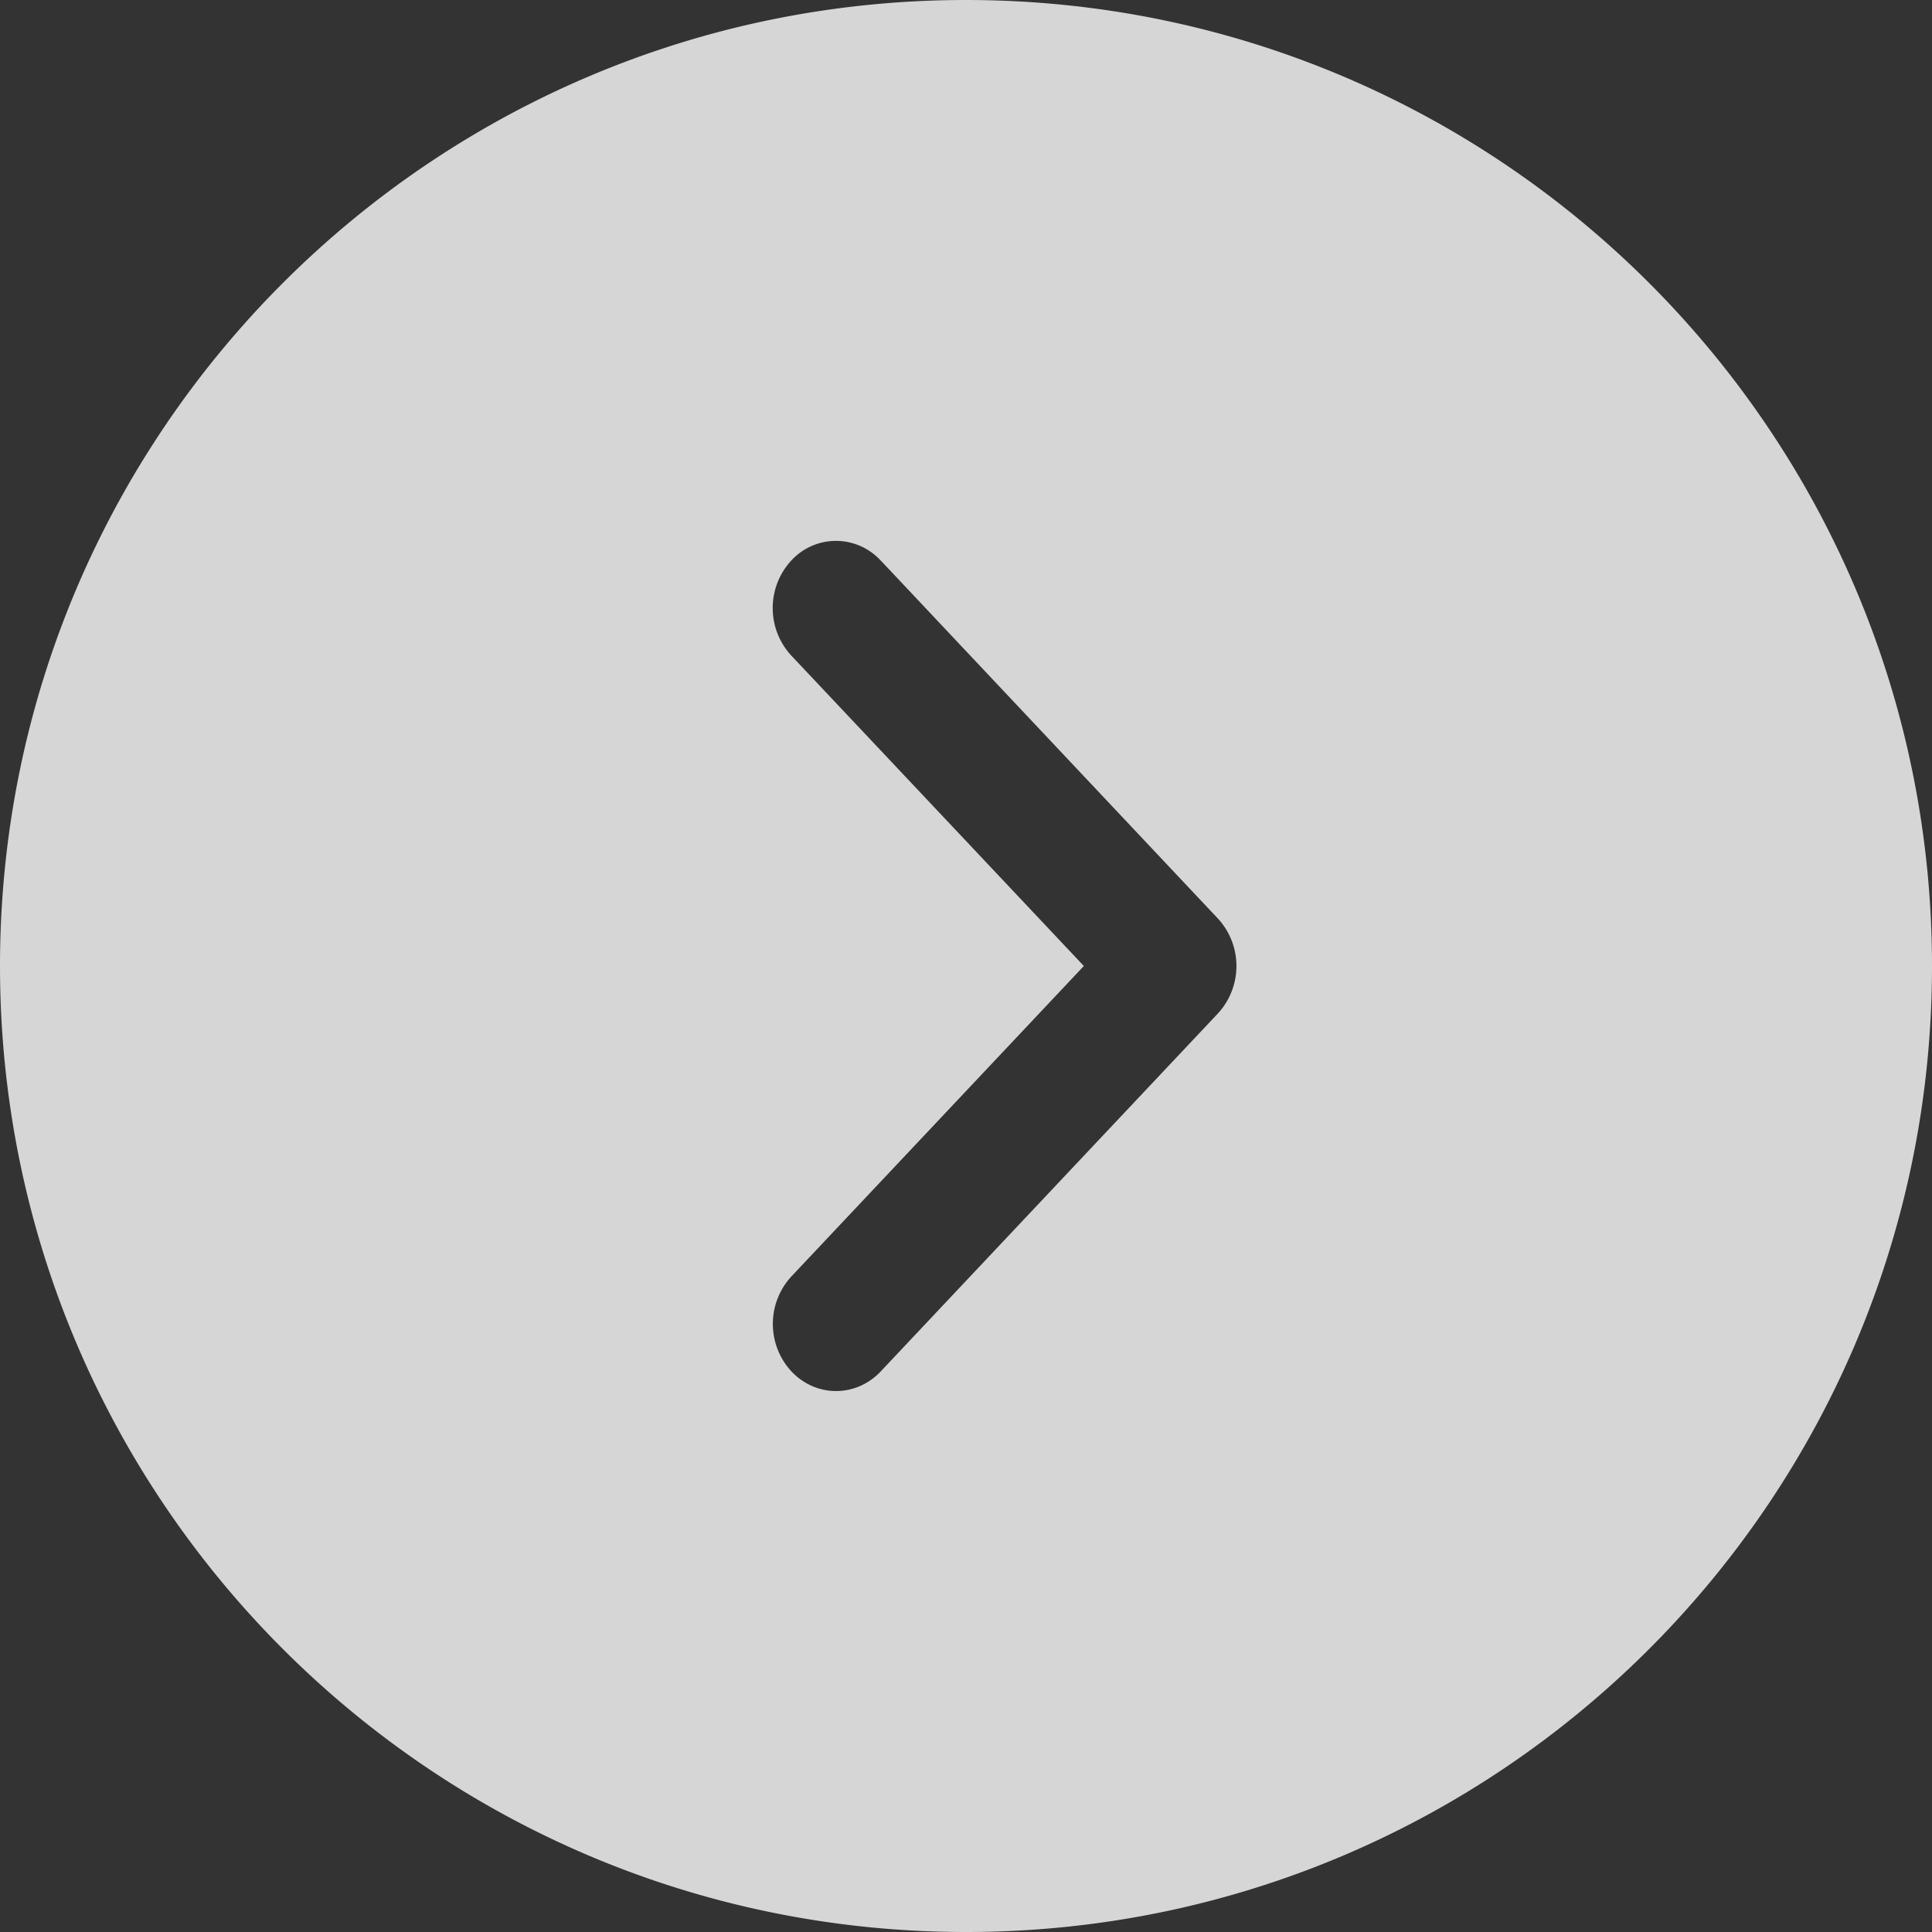 <?xml version="1.0" encoding="utf-8"?><svg width="20" height="20" fill="none" xmlns="http://www.w3.org/2000/svg" viewBox="0 0 20 20"><rect x="0" y="0" width="20" height="20" fill="#333333" stroke="none"/><path opacity=".8" fill-rule="evenodd" clip-rule="evenodd" d="M10 20c5.523 0 10-4.477 10-10S15.523 0 10 0 0 4.477 0 10s4.477 10 10 10zM9.117 5.803a.628.628 0 00-.926 0 .725.725 0 000 .983L11.22 10l-3.028 3.214a.725.725 0 000 .982c.256.272.67.272.926 0l3.49-3.705a.725.725 0 000-.982l-3.49-3.706z" fill="#fff"/></svg>